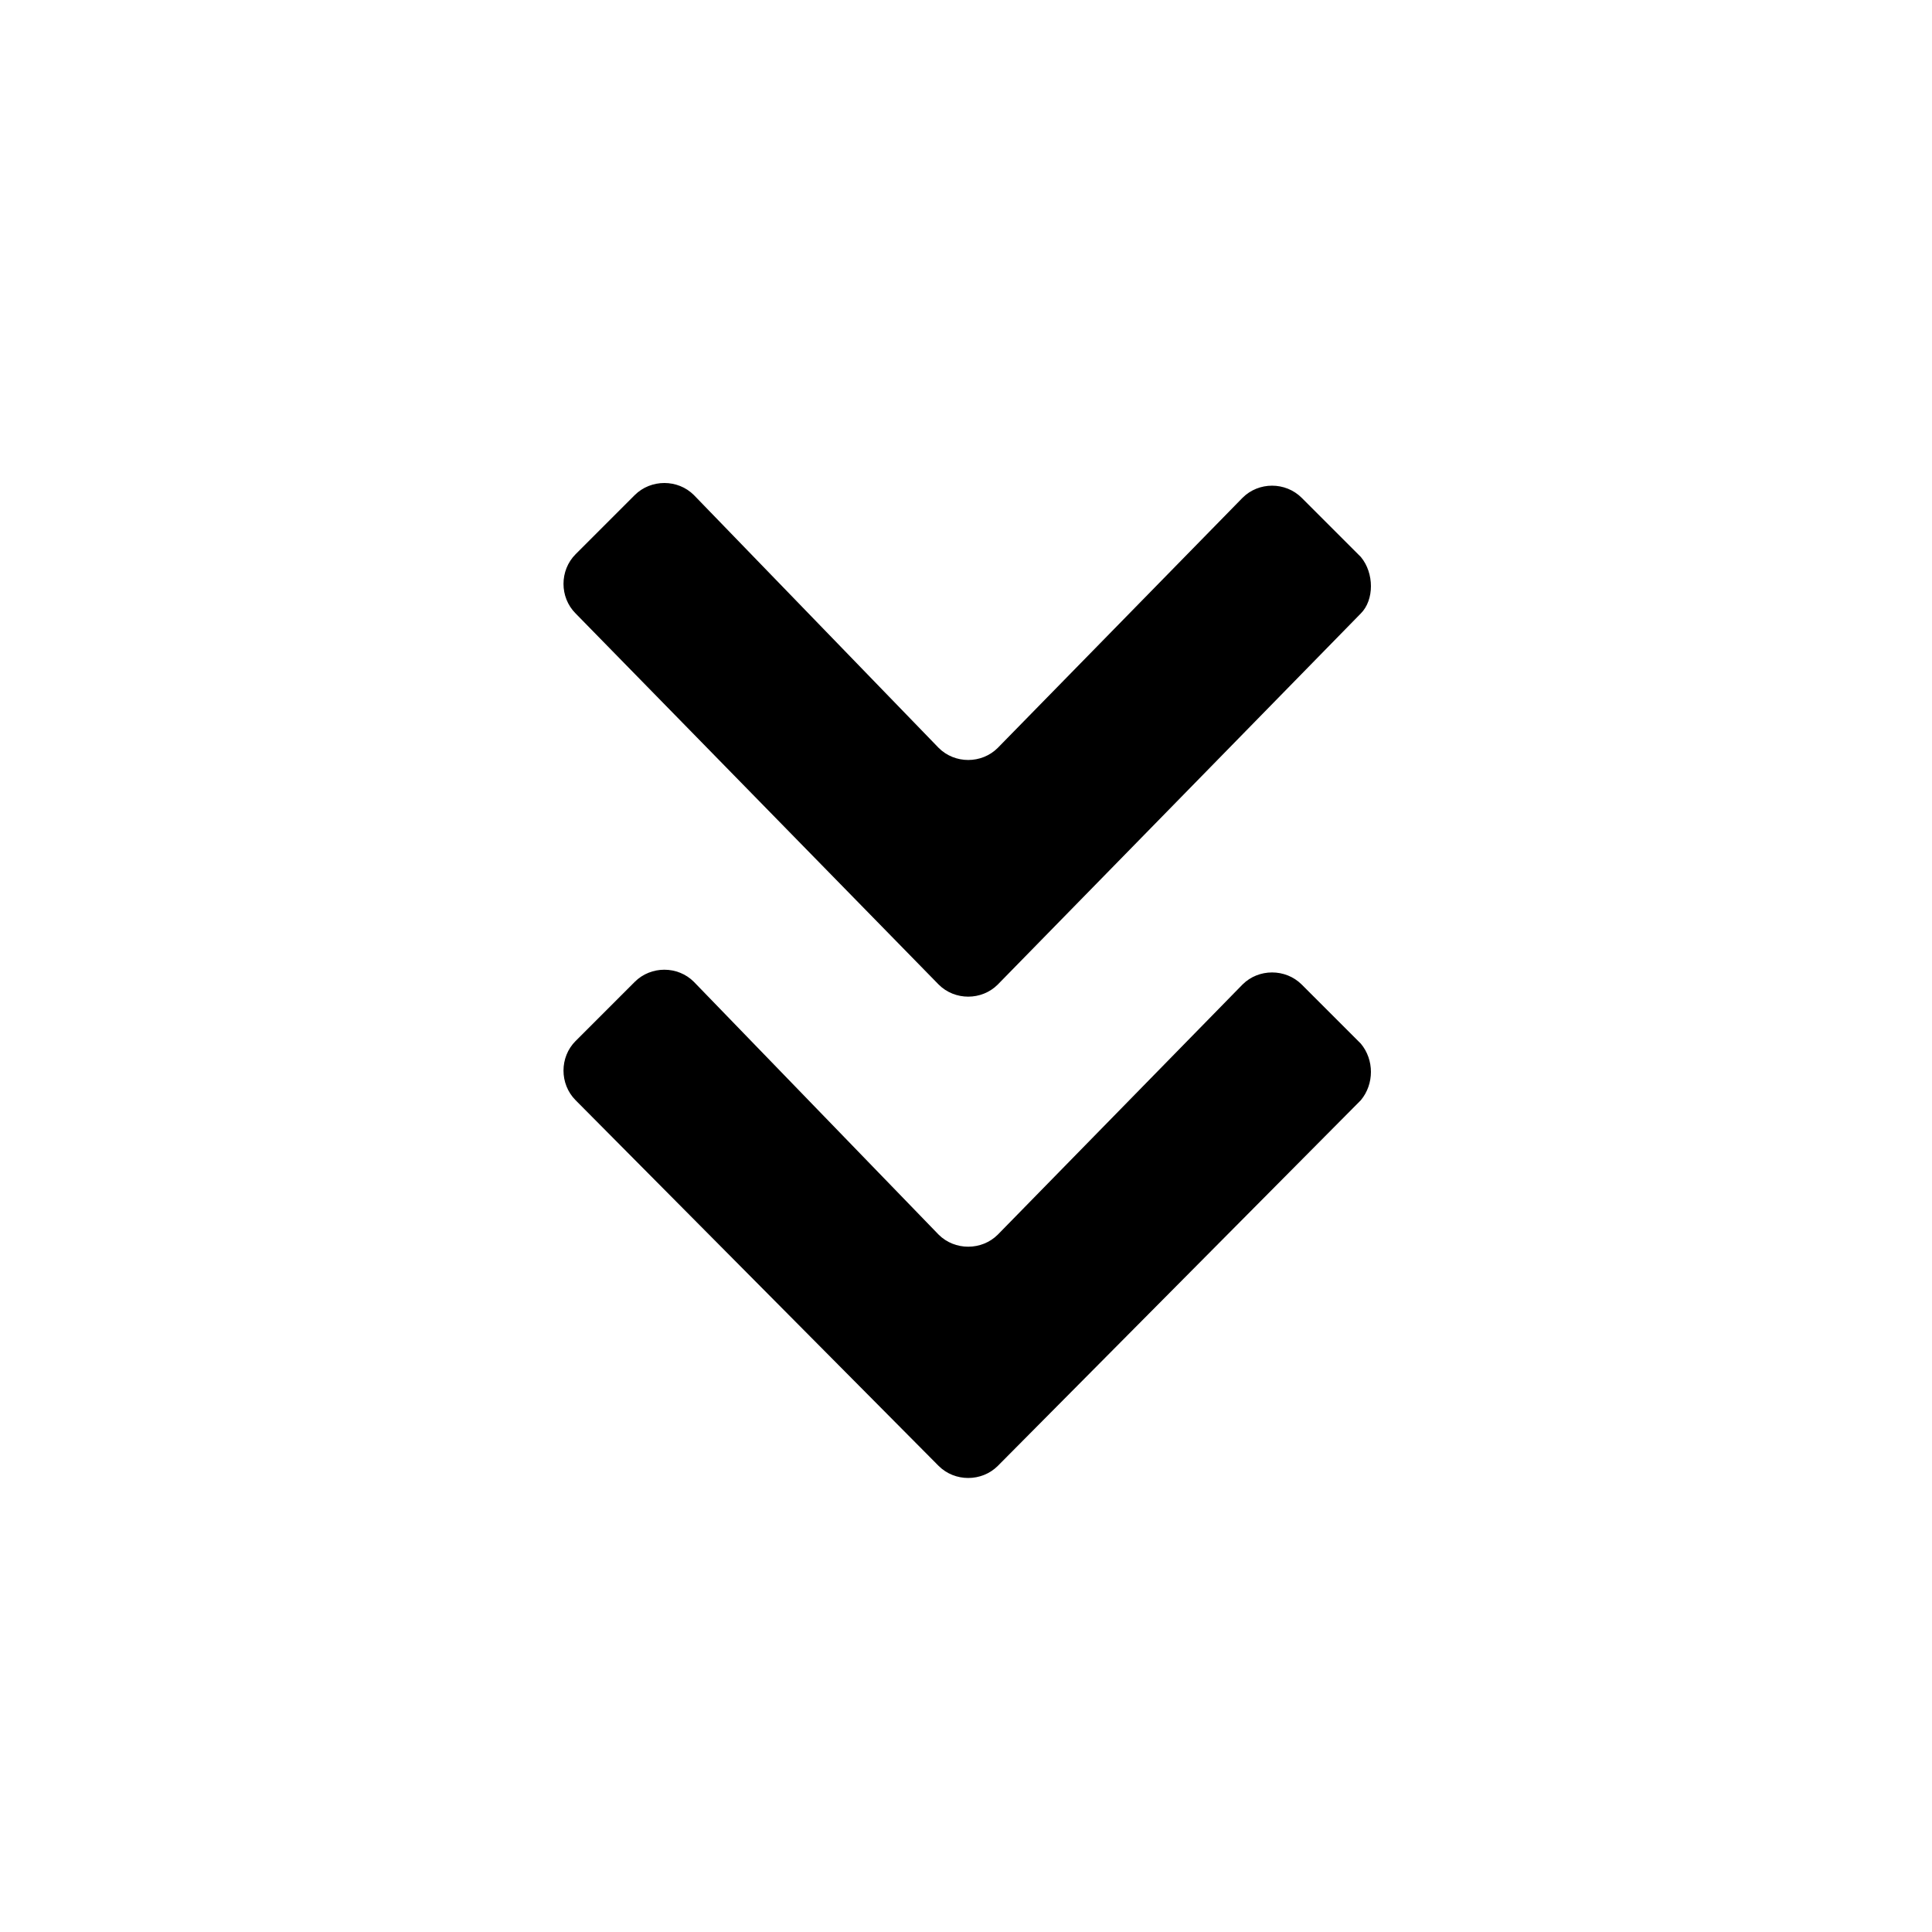 <svg fill="#000" xmlns="http://www.w3.org/2000/svg" xmlns:xlink="http://www.w3.org/1999/xlink" width="24" height="24" viewBox="0 0 24 24">
  <path d="M16.905,13.667 L12.395,18.21 C12.195,18.41 11.86,18.41 11.66,18.21 L7.15,13.667 C6.95,13.466 6.95,13.132 7.15,12.932 L7.885,12.197 C8.086,11.996 8.42,11.996 8.62,12.197 L11.66,15.337 C11.86,15.537 12.195,15.537 12.395,15.337 L15.435,12.23 C15.635,12.03 15.969,12.03 16.17,12.23 L16.905,12.965 C17.072,13.165 17.072,13.466 16.905,13.667 Z M16.905,7.62 L12.395,12.23 C12.195,12.431 11.86,12.431 11.66,12.23 L7.15,7.62 C6.95,7.42 6.95,7.086 7.15,6.885 L7.885,6.15 C8.086,5.95 8.42,5.95 8.62,6.15 L11.66,9.29 C11.86,9.491 12.195,9.491 12.395,9.29 L15.435,6.184 C15.635,5.983 15.969,5.983 16.17,6.184 L16.905,6.919 C17.072,7.119 17.072,7.453 16.905,7.62 L16.905,7.62 Z"/>
</svg>